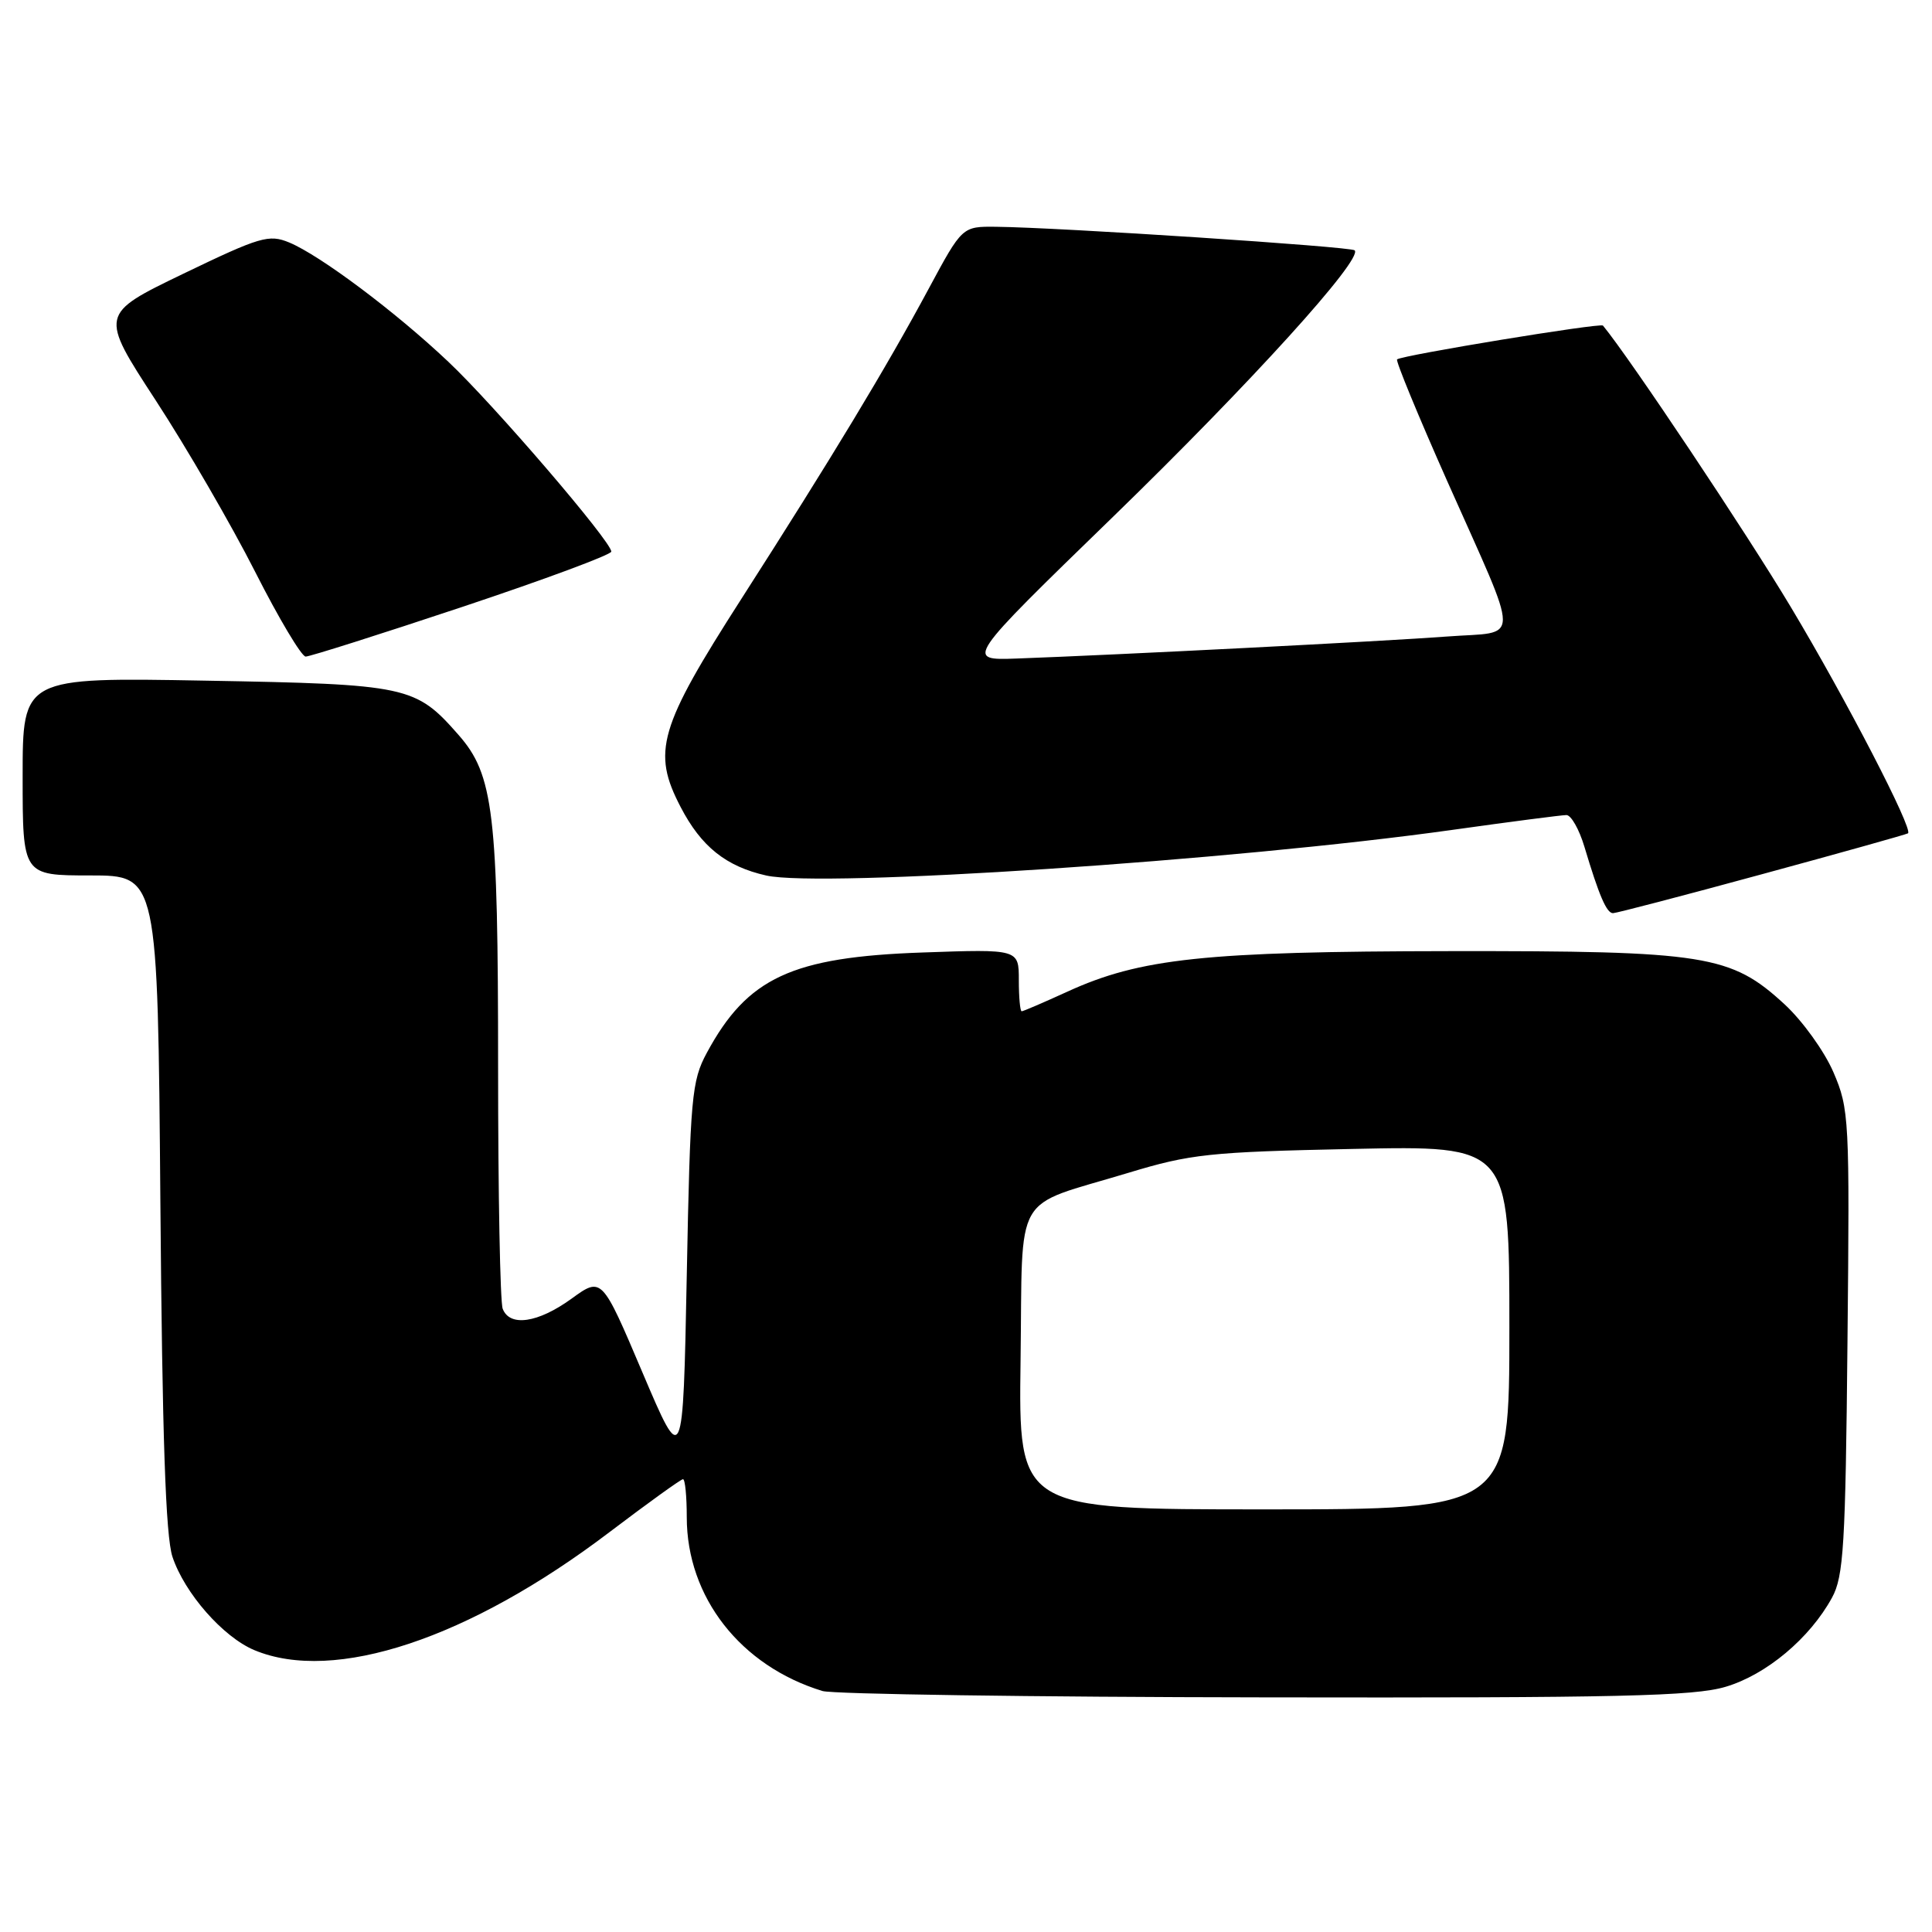 <?xml version="1.0" encoding="UTF-8" standalone="no"?>
<!DOCTYPE svg PUBLIC "-//W3C//DTD SVG 1.1//EN" "http://www.w3.org/Graphics/SVG/1.1/DTD/svg11.dtd" >
<svg xmlns="http://www.w3.org/2000/svg" xmlns:xlink="http://www.w3.org/1999/xlink" version="1.1" viewBox="0 0 256 256">
 <g >
 <path fill="currentColor"
d=" M 228.65 223.51 C 234.05 221.91 239.81 217.08 242.75 211.70 C 244.29 208.89 244.54 204.80 244.80 177.81 C 245.10 148.20 245.03 146.94 242.94 142.08 C 241.75 139.31 238.84 135.27 236.48 133.09 C 229.35 126.52 226.07 125.99 192.07 126.03 C 159.67 126.07 151.08 126.98 141.41 131.41 C 138.30 132.83 135.59 134.00 135.38 134.00 C 135.17 134.00 135.00 132.15 135.00 129.88 C 135.00 125.76 135.00 125.76 122.25 126.21 C 104.92 126.81 99.03 129.55 93.66 139.50 C 91.65 143.22 91.46 145.31 91.00 169.00 C 90.50 194.50 90.50 194.50 85.12 181.84 C 79.74 169.17 79.74 169.17 75.72 172.09 C 71.28 175.30 67.54 175.85 66.61 173.42 C 66.27 172.55 66.00 158.17 66.00 141.47 C 66.00 107.67 65.41 102.67 60.75 97.37 C 55.06 90.89 54.06 90.67 27.25 90.19 C 3.00 89.75 3.00 89.75 3.00 102.88 C 3.00 116.00 3.00 116.00 11.95 116.00 C 20.90 116.00 20.90 116.00 21.25 159.25 C 21.50 190.44 21.95 203.55 22.85 206.28 C 24.46 211.11 29.55 216.91 33.70 218.65 C 44.30 223.08 62.17 217.14 80.78 203.00 C 85.86 199.15 90.23 196.00 90.50 196.00 C 90.78 196.00 91.00 198.26 91.00 201.03 C 91.00 211.64 98.13 220.76 108.99 224.07 C 110.37 224.48 136.73 224.87 167.57 224.91 C 214.51 224.99 224.45 224.76 228.65 223.51 Z  M 233.50 115.83 C 243.95 112.99 252.65 110.55 252.82 110.42 C 253.54 109.90 244.64 92.70 237.30 80.45 C 231.43 70.64 216.00 47.51 212.40 43.14 C 212.09 42.75 185.78 47.07 185.12 47.62 C 184.91 47.79 187.89 55.03 191.75 63.72 C 201.60 85.87 201.59 83.60 191.77 84.34 C 183.61 84.96 147.94 86.78 134.69 87.26 C 127.89 87.50 127.89 87.50 147.46 68.50 C 165.66 50.83 180.64 34.31 179.50 33.17 C 179.01 32.68 140.41 30.14 132.00 30.05 C 127.50 30.00 127.50 30.00 123.06 38.25 C 117.41 48.76 110.22 60.65 98.25 79.33 C 87.29 96.42 86.36 99.60 90.19 106.94 C 92.91 112.18 96.20 114.81 101.53 116.01 C 108.88 117.66 163.43 114.04 192.47 109.96 C 200.16 108.88 206.95 108.00 207.56 108.00 C 208.18 108.00 209.25 109.89 209.94 112.19 C 211.88 118.67 212.88 121.00 213.73 121.00 C 214.15 121.00 223.05 118.68 233.50 115.83 Z  M 61.25 80.42 C 72.11 76.80 81.00 73.50 81.00 73.09 C 81.00 71.75 65.46 53.64 59.40 47.93 C 52.39 41.30 42.41 33.83 38.32 32.13 C 35.63 31.02 34.48 31.36 24.29 36.27 C 13.19 41.63 13.19 41.63 20.64 53.06 C 24.74 59.35 30.66 69.56 33.80 75.75 C 36.93 81.93 39.95 86.99 40.50 87.00 C 41.05 87.00 50.39 84.04 61.25 80.42 Z  M 135.23 180.26 C 135.54 157.40 133.99 160.11 149.50 155.41 C 157.75 152.91 160.23 152.64 179.25 152.24 C 200.00 151.80 200.00 151.80 200.00 175.90 C 200.00 200.00 200.00 200.00 167.48 200.00 C 134.96 200.00 134.96 200.00 135.23 180.26 Z "/>
</g>
</svg>